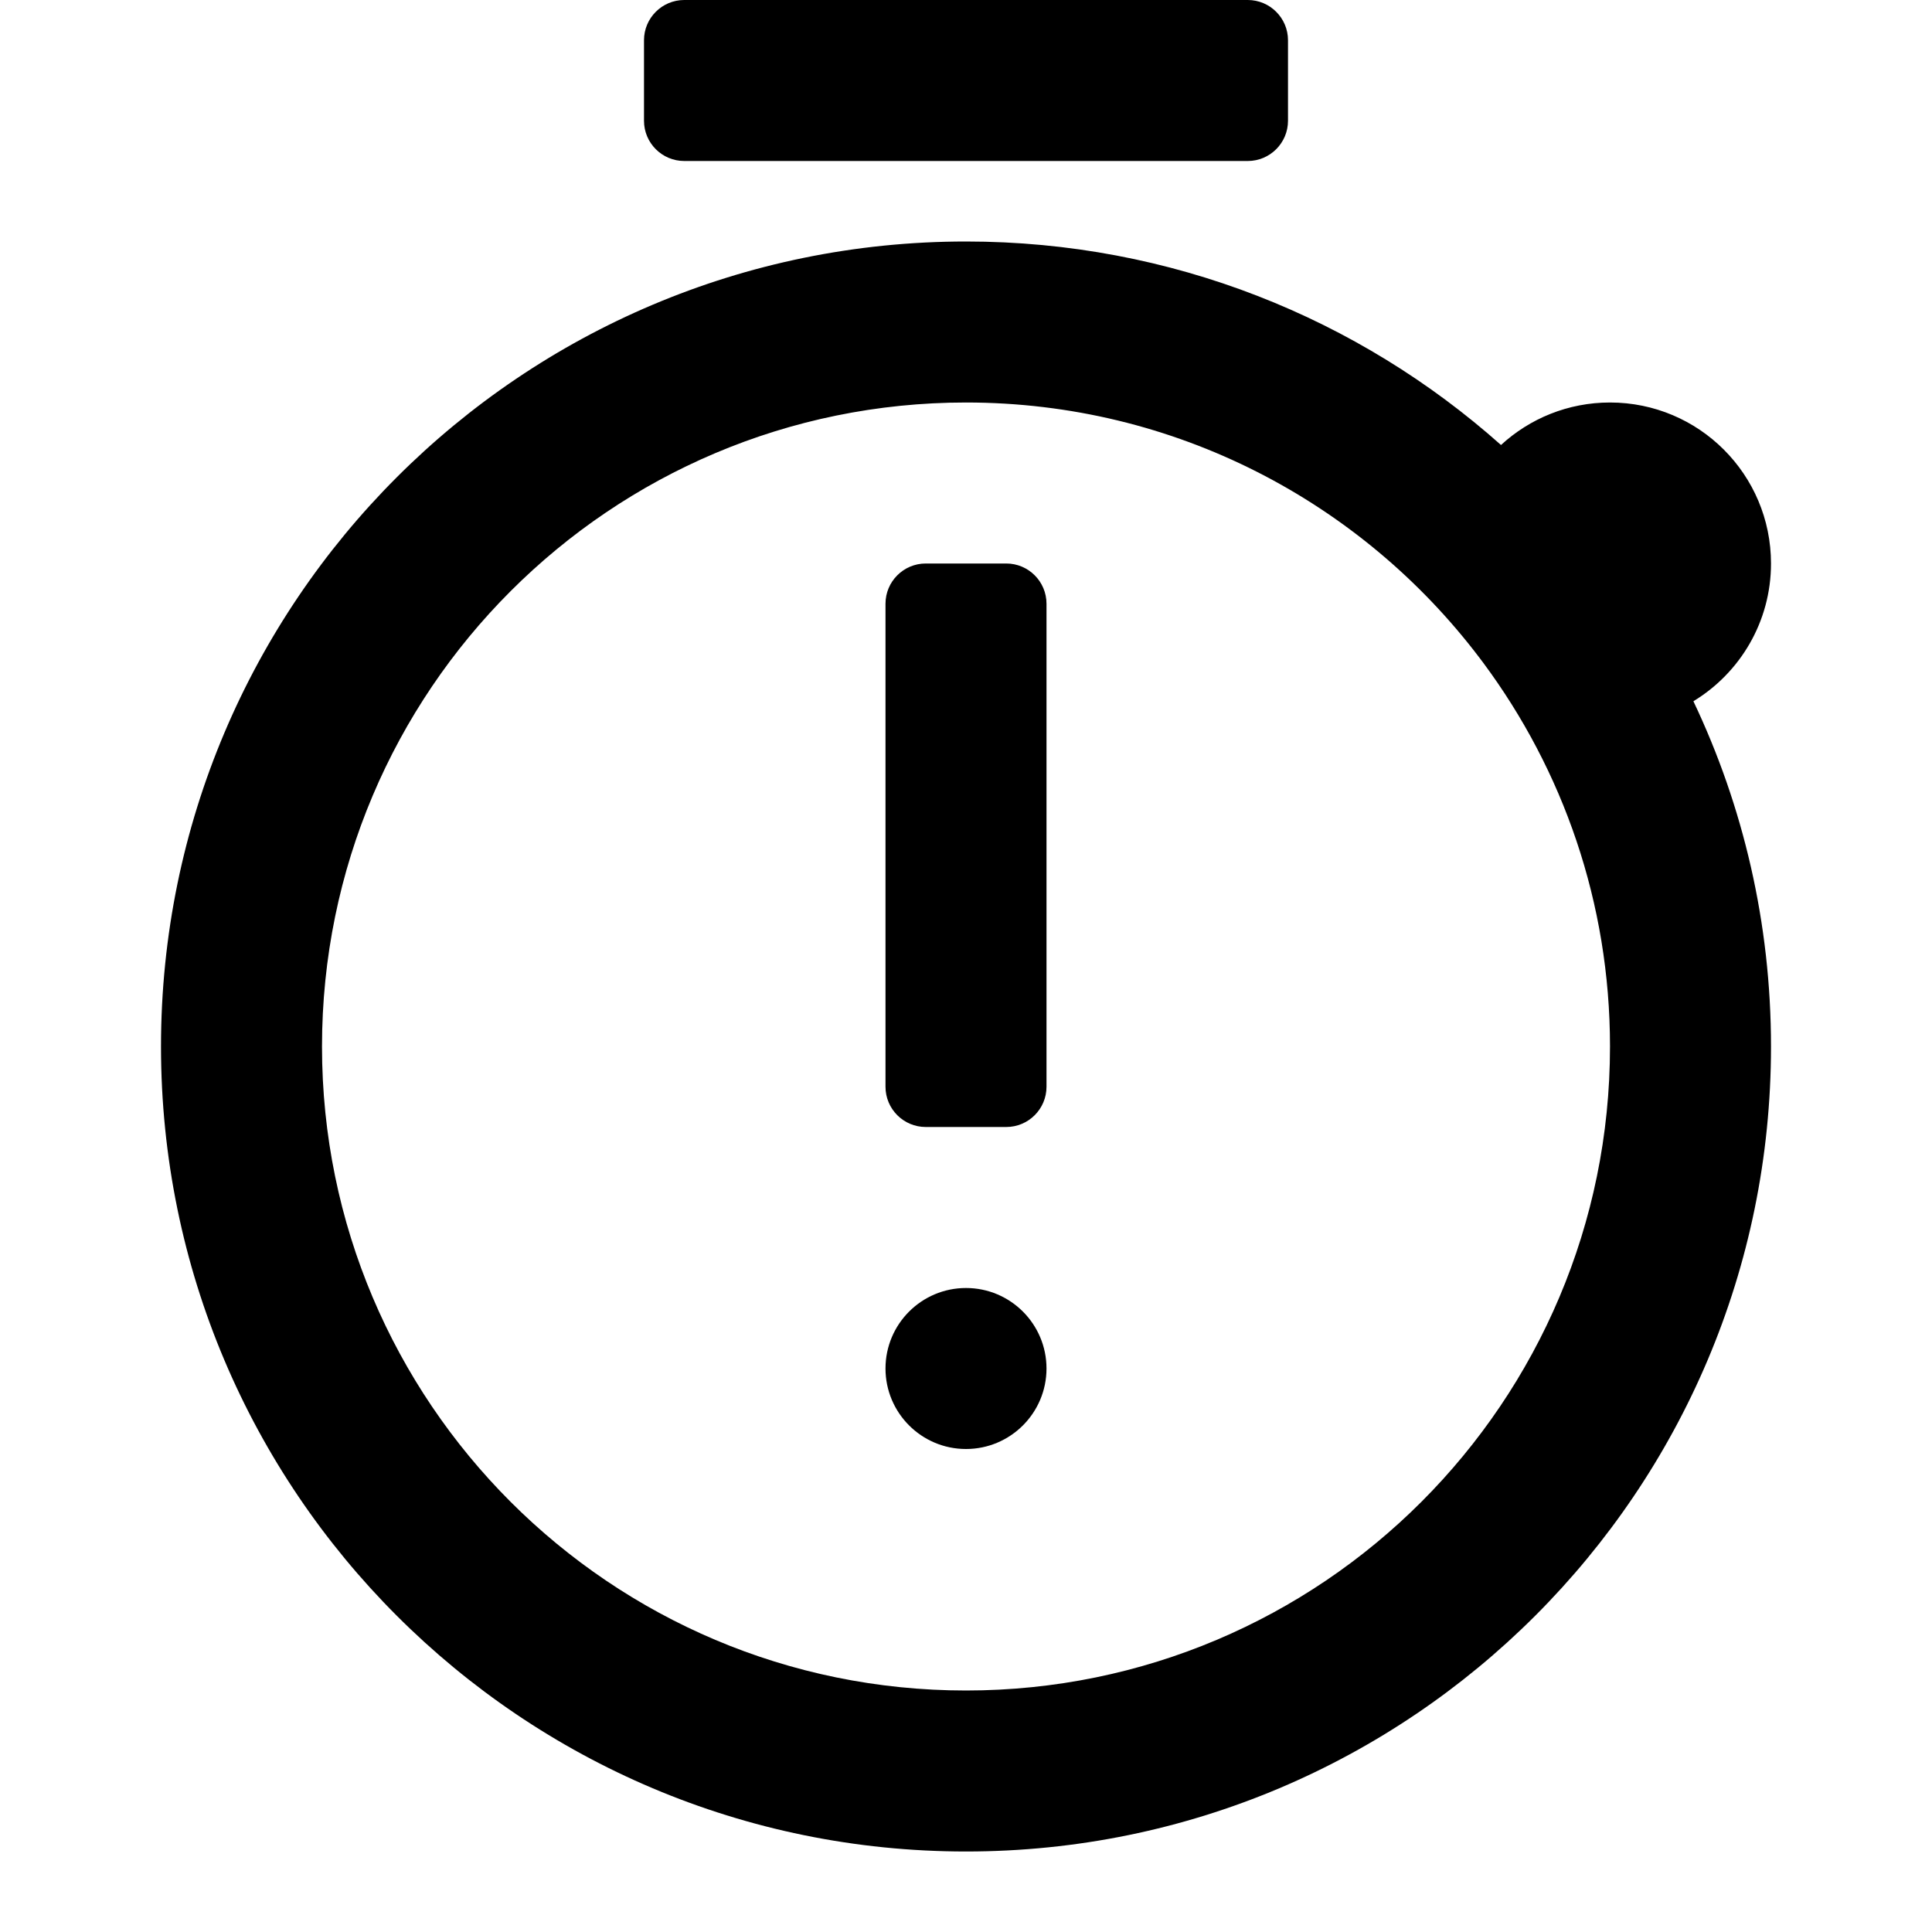 <svg width="24" height="24" viewBox="0 0 24 24" fill="none" xmlns="http://www.w3.org/2000/svg">
<g id="n-icon-timer-over">
<g id="n-icon">
<g id="Union">
<path d="M8.5 0C8.224 0 8 0.224 8 0.5V1.5C8 1.776 8.224 2 8.5 2H15.5C15.776 2 16 1.776 16 1.5V0.5C16 0.224 15.776 0 15.5 0H8.5Z" fill="black"/>
<path d="M11 7.5C11 7.224 11.224 7 11.5 7H12.5C12.776 7 13 7.224 13 7.5V13.5C13 13.776 12.776 14 12.5 14H11.5C11.224 14 11 13.776 11 13.5V7.5Z" fill="black"/>
<path d="M12 18C12.552 18 13 17.552 13 17C13 16.448 12.552 16 12 16C11.448 16 11 16.448 11 17C11 17.552 11.448 18 12 18Z" fill="black"/>
<path fill-rule="evenodd" clip-rule="evenodd" d="M21.036 8.711C21.654 10.011 22 11.465 22 13C22 18.523 17.523 23 12 23C6.477 23 2 18.523 2 13C2 7.477 6.477 3 12 3C14.551 3 16.879 3.955 18.646 5.528C19.002 5.2 19.478 5 20 5C21.105 5 22 5.895 22 7C22 7.725 21.614 8.36 21.036 8.711ZM20 13C20 17.418 16.418 21 12 21C7.582 21 4 17.418 4 13C4 8.582 7.582 5 12 5C14.602 5 16.913 6.242 18.374 8.165C18.391 8.189 18.409 8.212 18.426 8.234C19.415 9.566 20 11.214 20 13Z" fill="black"/>
</g>
</g>
</g>
</svg>
